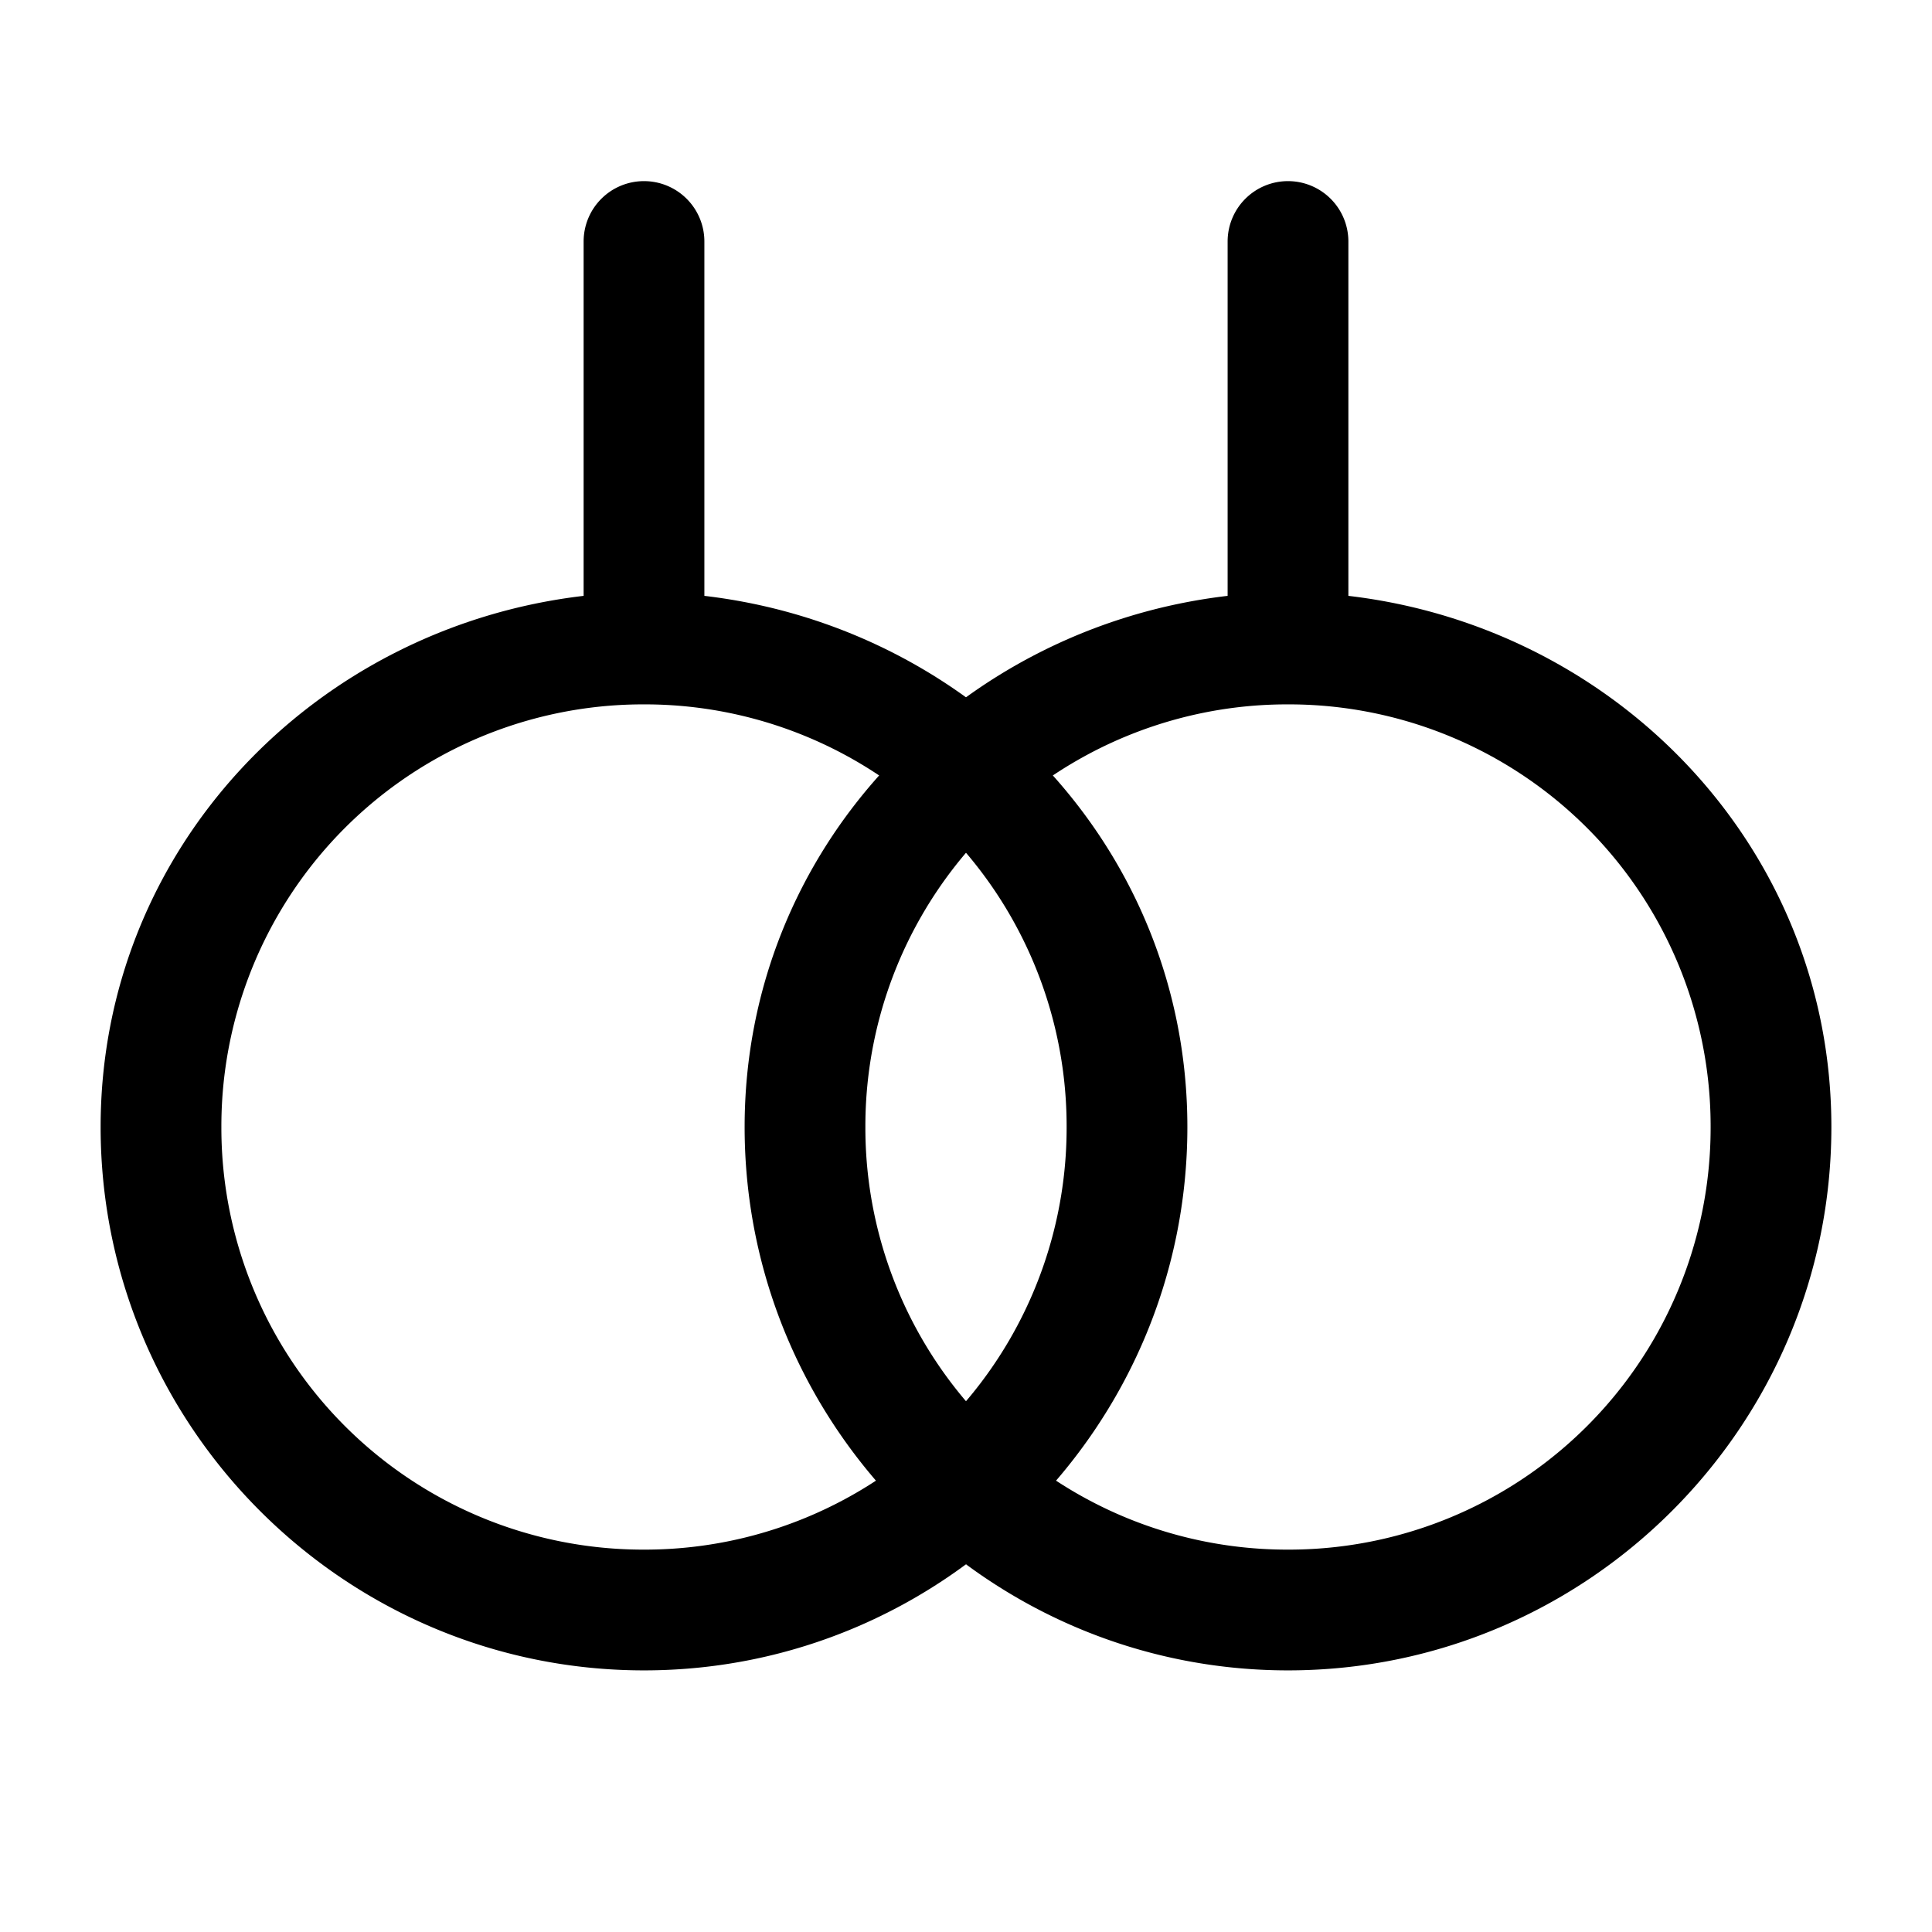 <svg xmlns="http://www.w3.org/2000/svg" width="24" height="24" fill="none" stroke-width="1.5" viewBox="0 0 24 24">
    <path d="M8 2.25a.75.75 0 0 0-.75.75v4.402c-3.35.392-6 3.145-6 6.598 0 3.719 3.031 6.75 6.75 6.75s6.75-3.031 6.75-6.75c0-3.453-2.65-6.206-6-6.598V3A.75.75 0 0 0 8 2.25m0 6.5A5.24 5.24 0 0 1 13.25 14 5.24 5.24 0 0 1 8 19.25 5.24 5.24 0 0 1 2.75 14 5.24 5.24 0 0 1 8 8.75" style="color:#000;fill:currentColor;stroke-linecap:round;stroke-linejoin:round;-inkscape-stroke:none"/>
    <path d="M16 2.25a.75.75 0 0 0-.75.75v4.402c-3.35.392-6 3.145-6 6.598 0 3.719 3.031 6.75 6.75 6.75s6.75-3.031 6.75-6.75c0-3.453-2.65-6.206-6-6.598V3a.75.75 0 0 0-.75-.75m0 6.5A5.24 5.24 0 0 1 21.25 14 5.24 5.24 0 0 1 16 19.25 5.24 5.24 0 0 1 10.75 14 5.24 5.24 0 0 1 16 8.75" style="color:#000;fill:currentColor;stroke-linecap:round;stroke-linejoin:round;-inkscape-stroke:none"/>
</svg>
